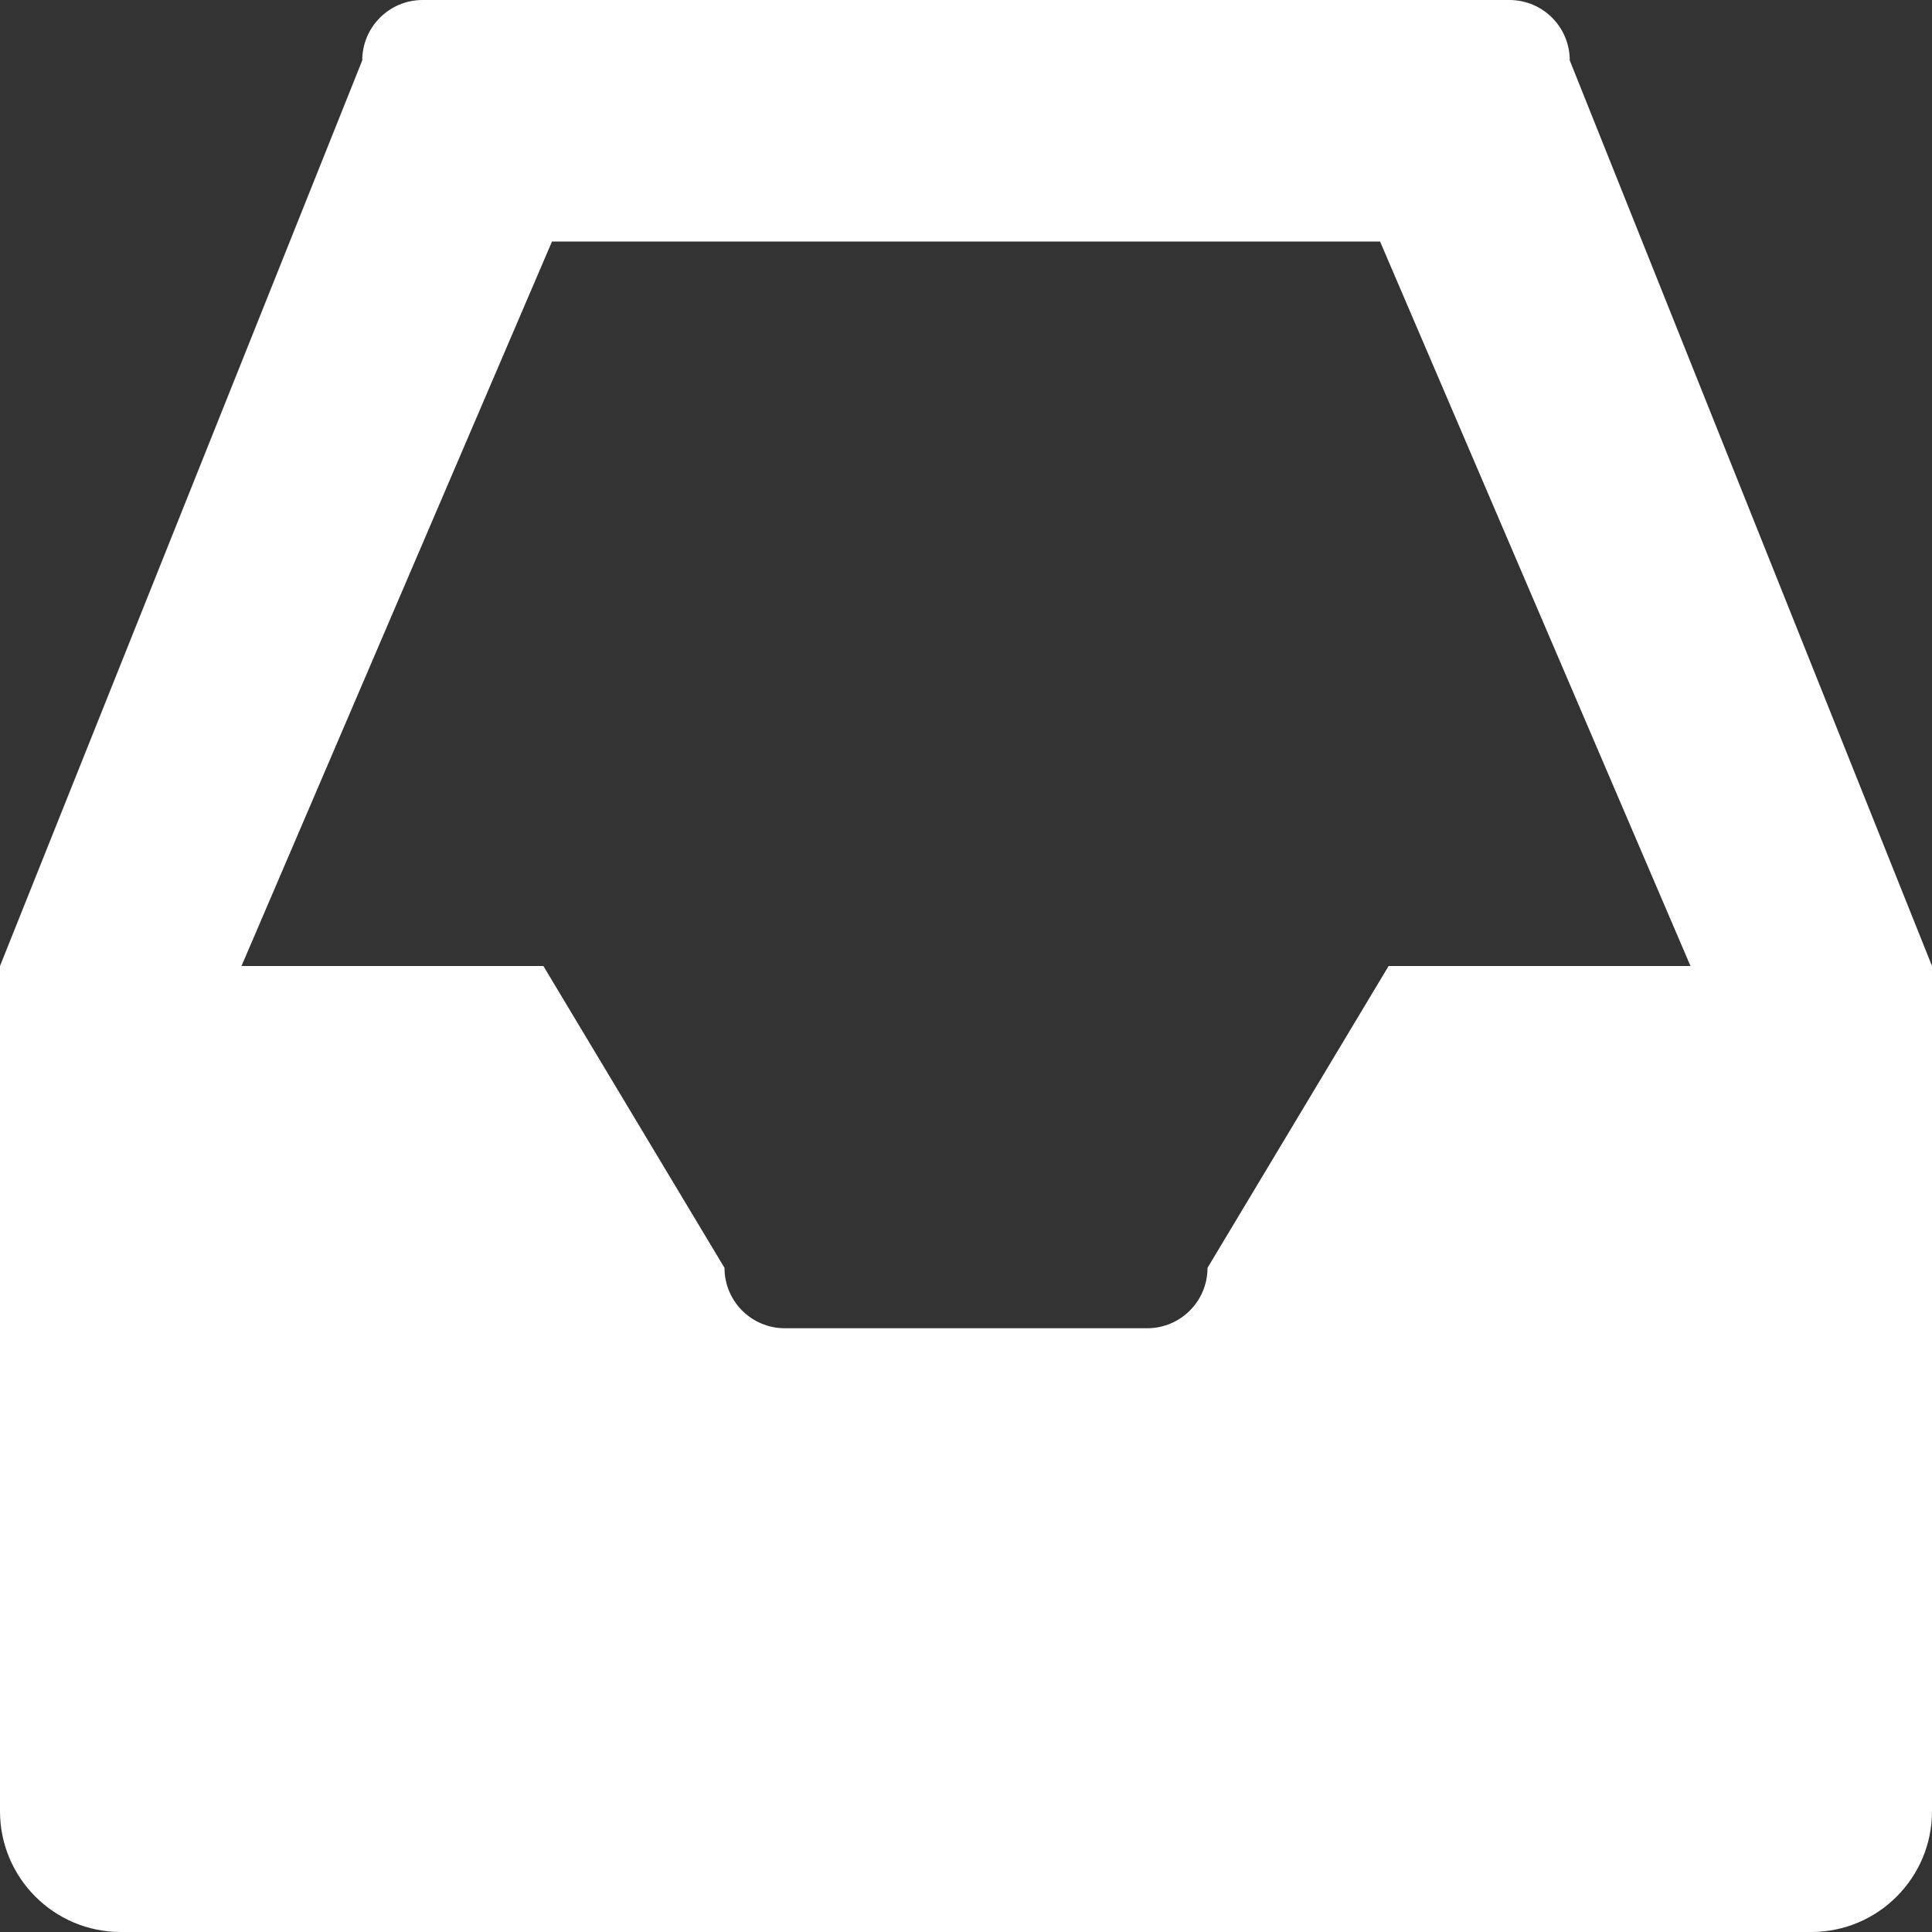 <!-- Generated by IcoMoon.io -->
<svg version="1.1" xmlns="http://www.w3.org/2000/svg" width="20" height="20" viewBox="0 0 32 32">
<rect x="0" y="0" width="32" height="32" fill="#333333" stroke="none"/>
<title>post</title>
<path d="M26 1c0-0.552-0.447-1-1-1h-18c-0.552 0-1 0.448-1 1l-6 15v14c0 1.104 0.896 2 2 2h28c1.104 0 2-0.896 2-2v-14l-6-15zM23 16l-3 5c0 0.553-0.447 1-1 1h-6c-0.553 0-1-0.447-1-1l-3-5h-5l5.143-12h13.715l5.142 12h-5z" fill ="#fff"></path>
</svg>
